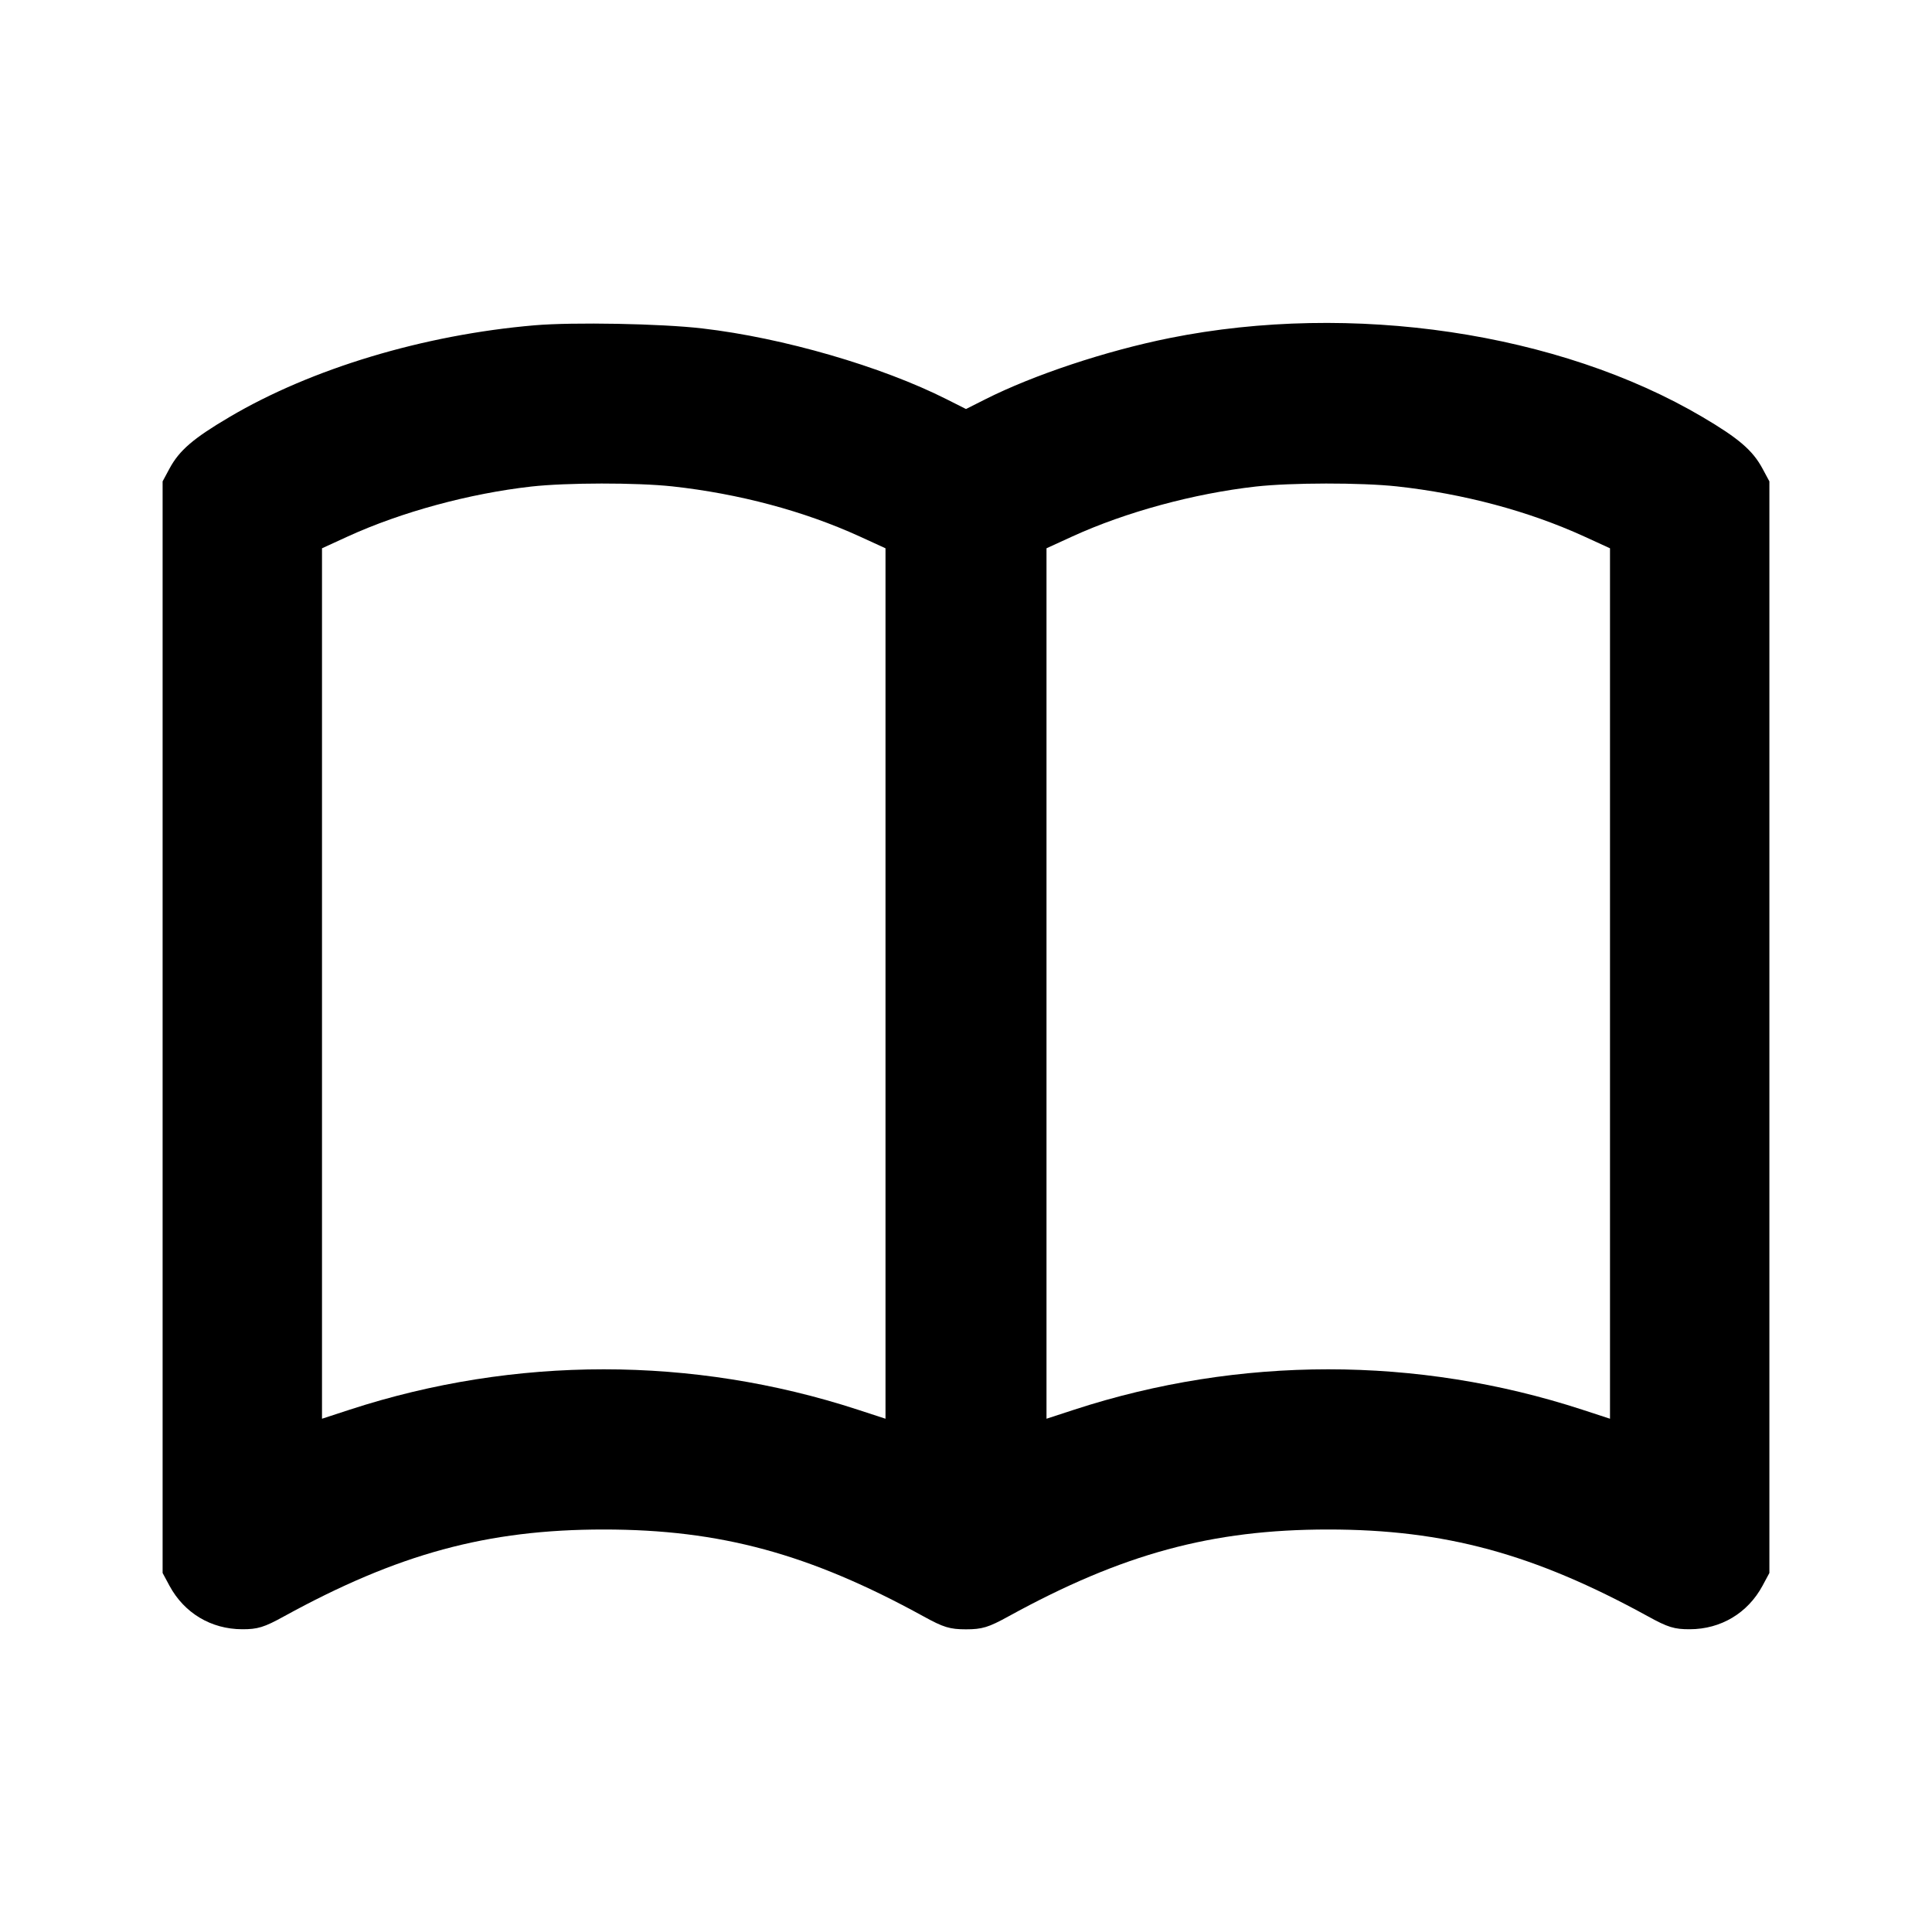 <svg width="24" height="24" viewBox="0 0 24 24" fill="none" xmlns="http://www.w3.org/2000/svg"><path d="M6.640 4.041 C 5.263 4.159,3.870 4.578,2.848 5.182 C 2.402 5.445,2.228 5.594,2.106 5.820 L 2.020 5.980 2.020 12.760 L 2.020 19.540 2.106 19.700 C 2.289 20.038,2.622 20.238,3.008 20.239 C 3.200 20.240,3.282 20.215,3.528 20.079 C 4.943 19.302,6.053 19.000,7.500 19.000 C 8.947 19.000,10.057 19.302,11.472 20.079 C 11.720 20.216,11.800 20.240,12.000 20.240 C 12.200 20.240,12.280 20.216,12.528 20.079 C 13.943 19.302,15.053 19.000,16.500 19.000 C 17.947 19.000,19.057 19.302,20.472 20.079 C 20.718 20.215,20.800 20.240,20.992 20.239 C 21.378 20.238,21.711 20.038,21.894 19.700 L 21.980 19.540 21.980 12.760 L 21.980 5.980 21.894 5.820 C 21.772 5.594,21.598 5.445,21.152 5.182 C 19.369 4.129,16.792 3.746,14.532 4.199 C 13.740 4.358,12.840 4.657,12.238 4.961 L 12.000 5.081 11.762 4.961 C 10.950 4.551,9.726 4.196,8.725 4.080 C 8.214 4.020,7.119 4.000,6.640 4.041 M8.352 6.042 C 9.181 6.133,9.986 6.348,10.677 6.663 L 11.000 6.811 11.000 12.218 L 11.000 17.624 10.654 17.511 C 8.605 16.843,6.395 16.843,4.346 17.511 L 4.000 17.624 4.000 12.218 L 4.000 6.811 4.323 6.663 C 4.987 6.360,5.830 6.131,6.600 6.044 C 7.040 5.995,7.906 5.994,8.352 6.042 M17.352 6.042 C 18.181 6.133,18.986 6.348,19.677 6.663 L 20.000 6.811 20.000 12.218 L 20.000 17.624 19.654 17.511 C 17.605 16.843,15.395 16.843,13.346 17.511 L 13.000 17.624 13.000 12.218 L 13.000 6.811 13.323 6.663 C 13.987 6.360,14.830 6.131,15.600 6.044 C 16.040 5.995,16.906 5.994,17.352 6.042 " stroke="none" fill-rule="evenodd" fill="black"></path></svg>